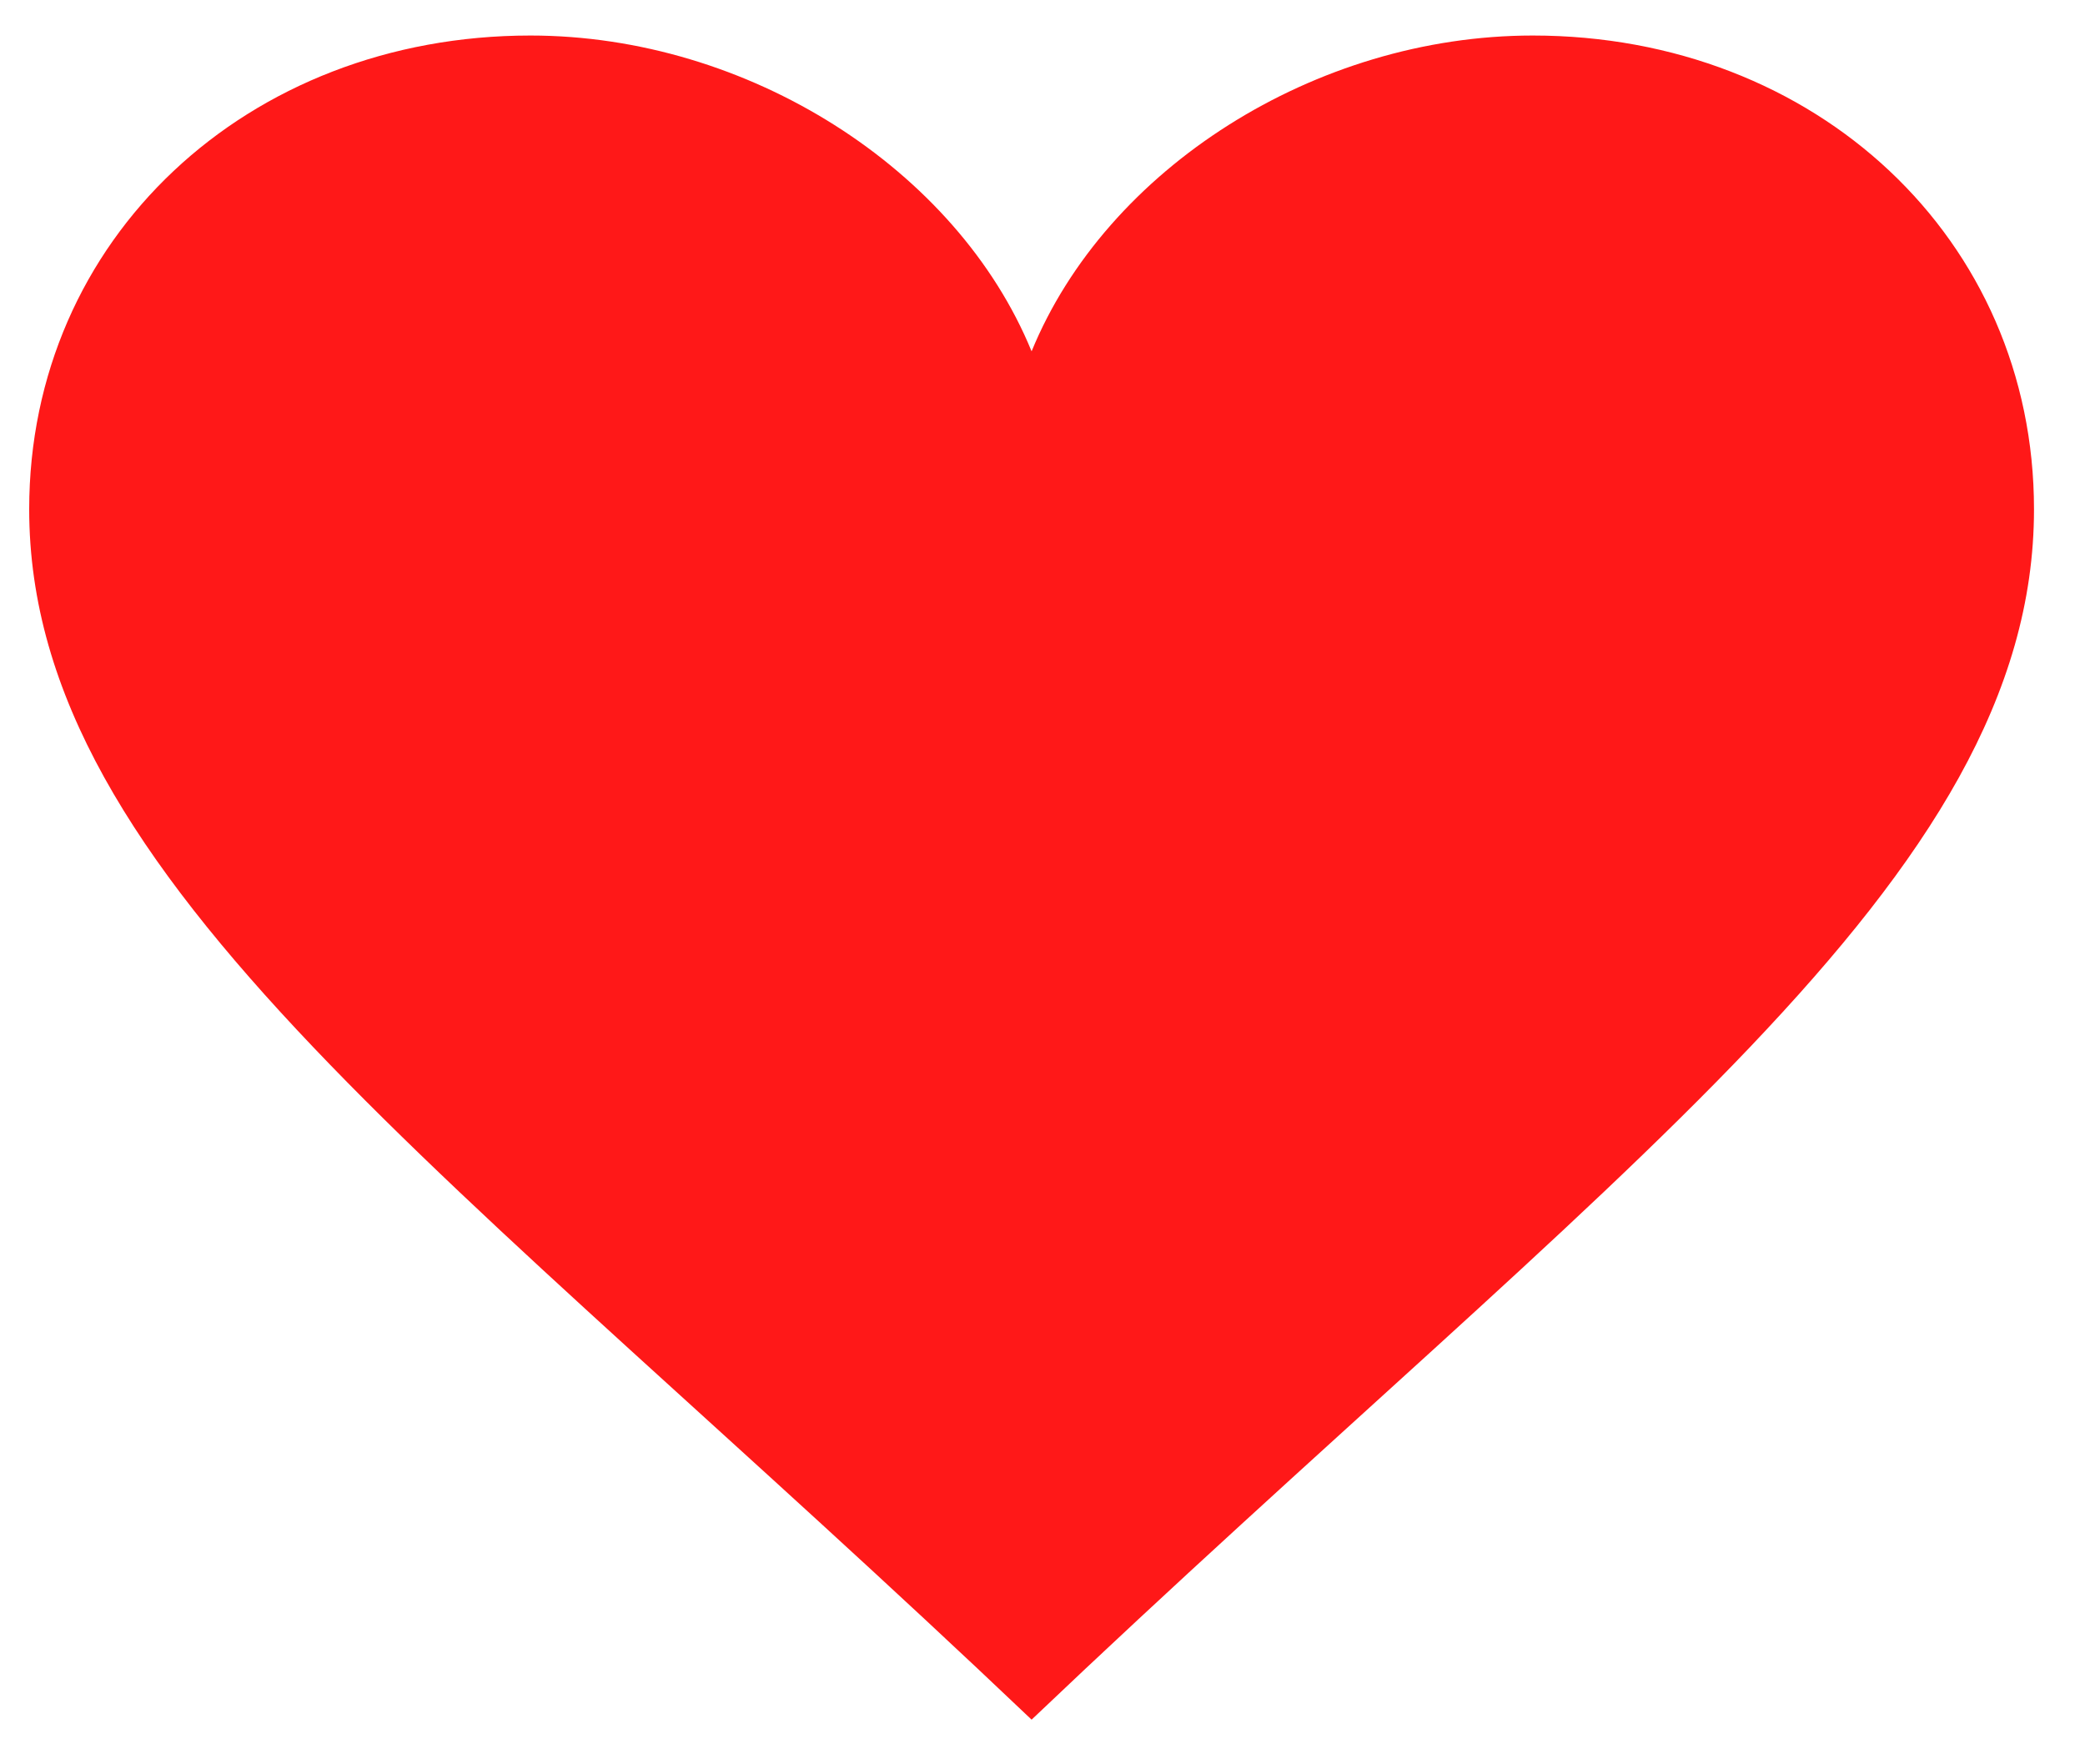 <svg width="26" height="22" viewBox="0 0 26 22" fill="none" xmlns="http://www.w3.org/2000/svg">
<path fill-rule="evenodd" clip-rule="evenodd" d="M12.864 4.381C11.933 2.108 9.326 0.443 6.614 0.443C3.082 0.443 0.364 2.979 0.364 6.35C0.364 10.981 5.632 14.563 12.864 21.443C20.096 14.563 25.364 10.981 25.364 6.35C25.364 2.979 22.646 0.443 19.114 0.443C16.398 0.443 13.794 2.108 12.864 4.381Z" fill="#FF1818"/>
</svg>
